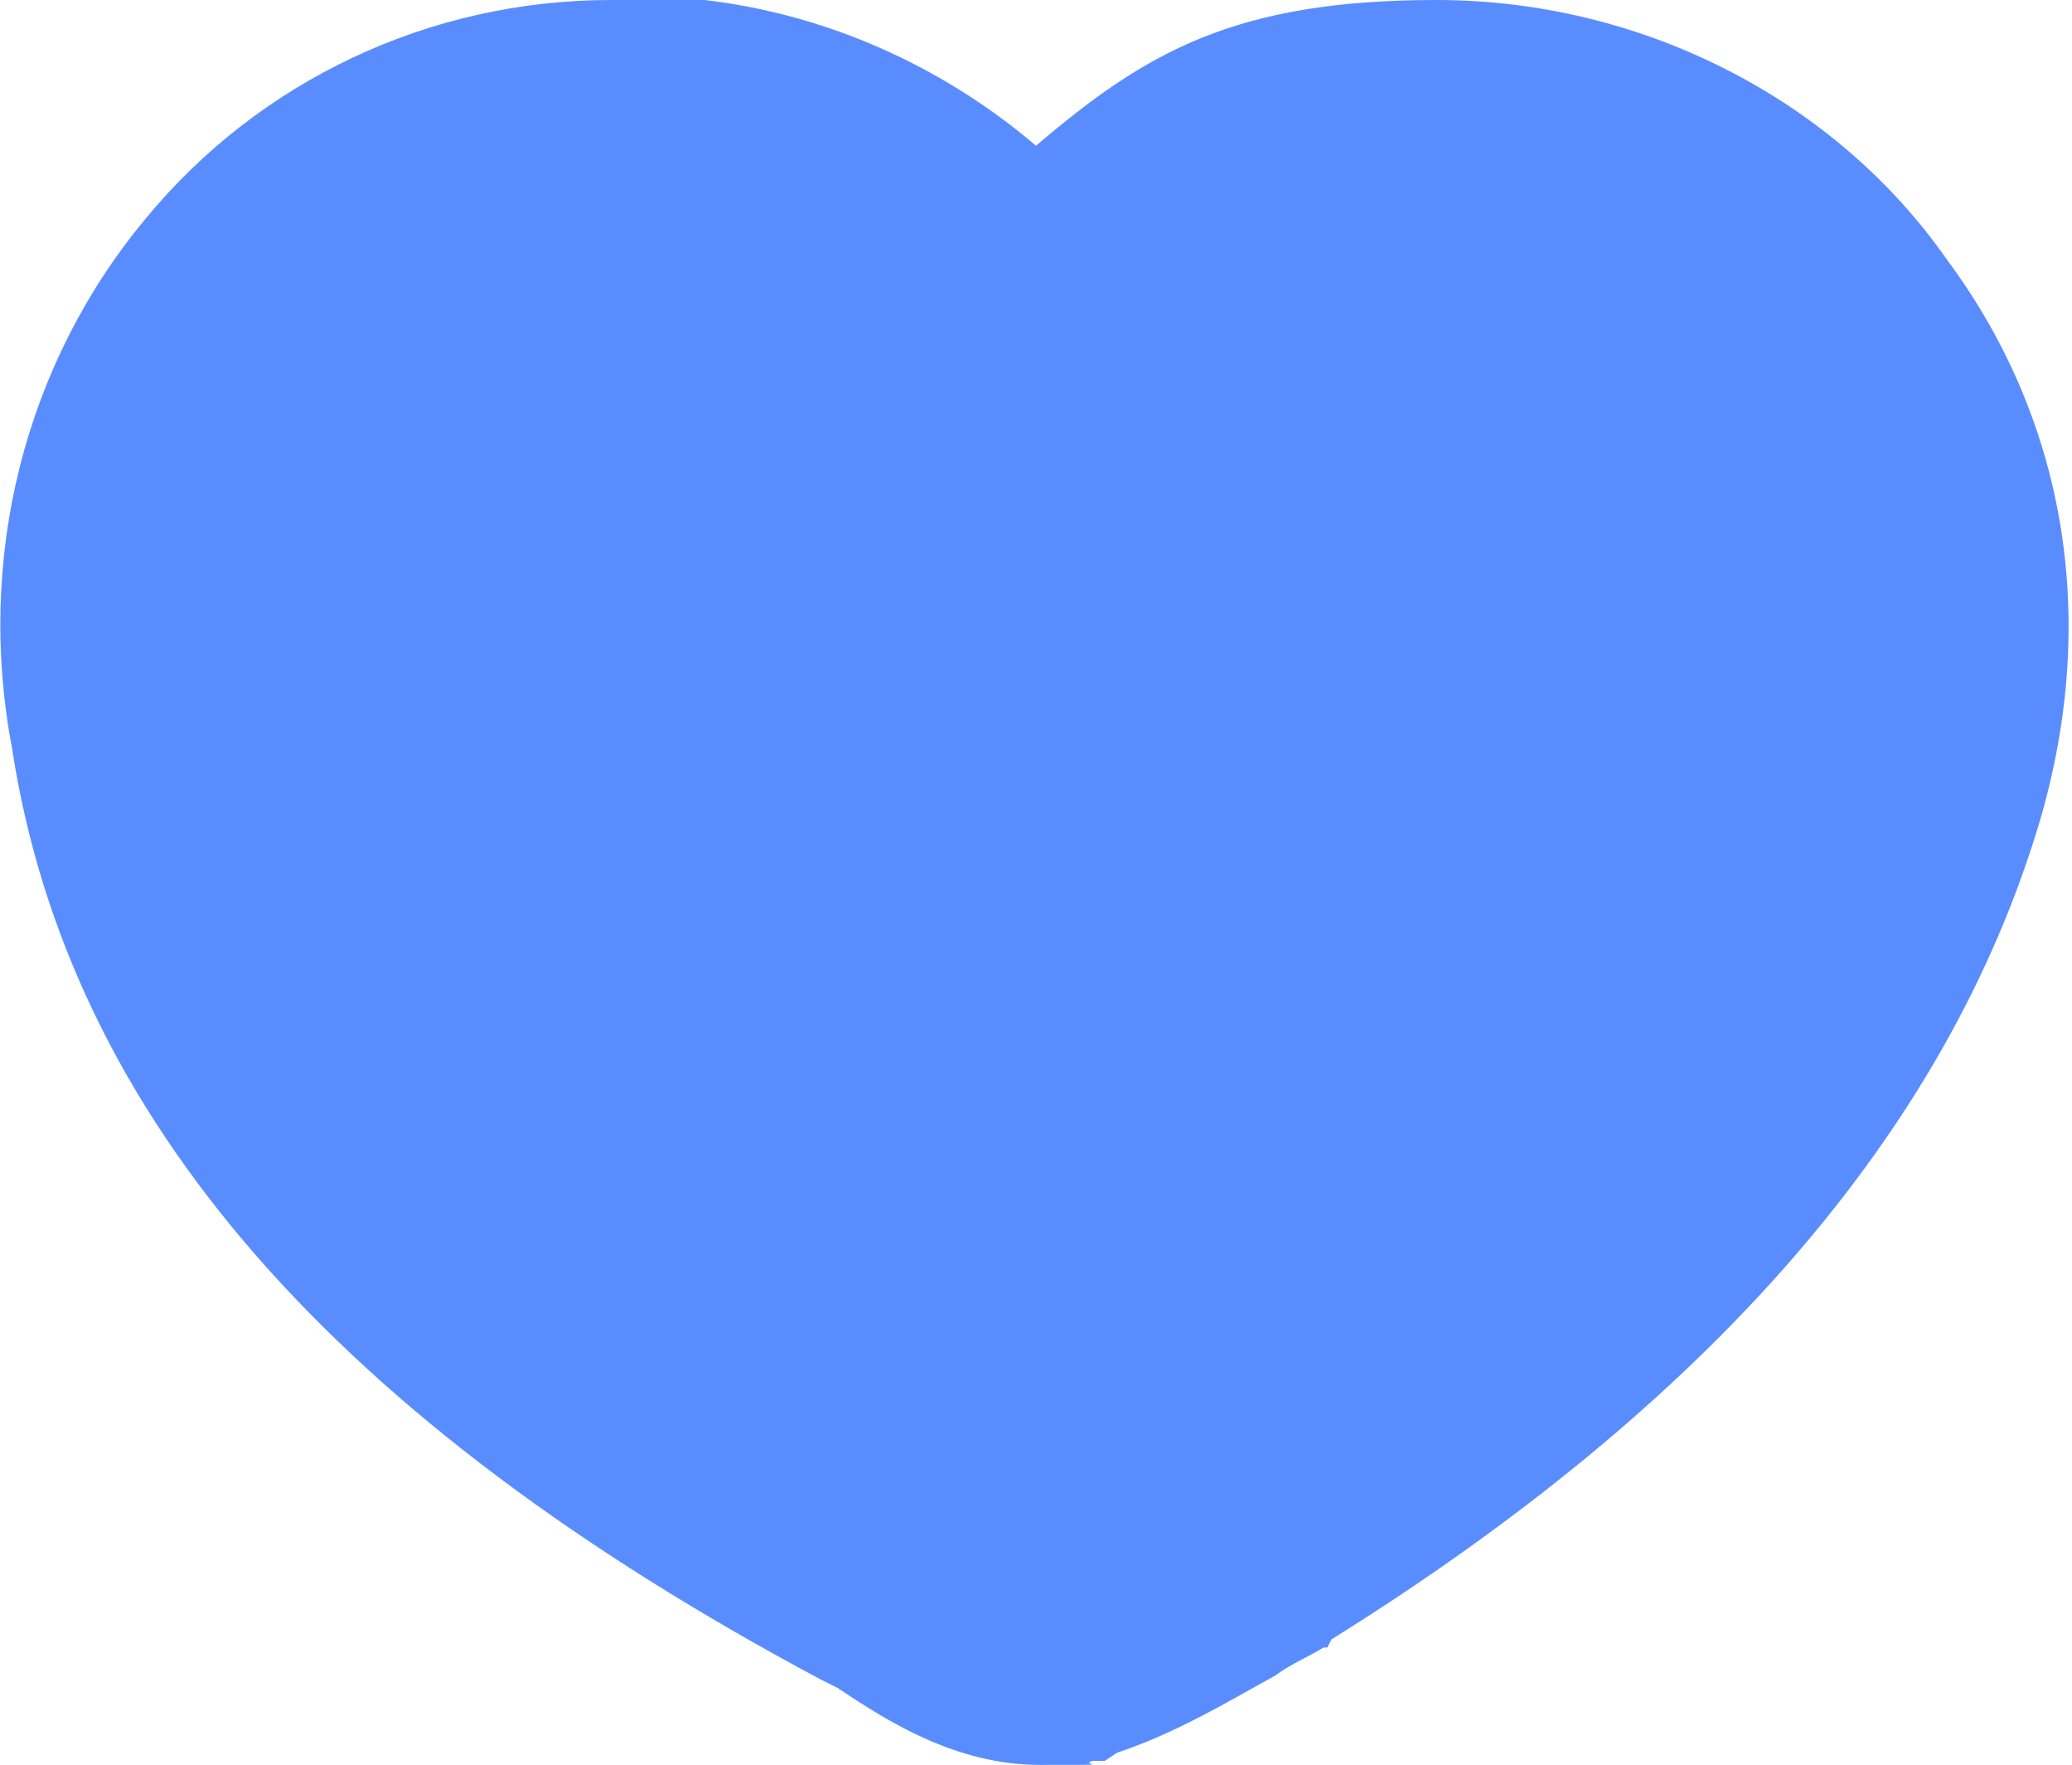 <?xml version="1.0" encoding="UTF-8"?>
<svg id="_레이어_2" data-name="레이어 2" xmlns="http://www.w3.org/2000/svg" width="51.2" height="43.6" viewBox="0 0 51.2 43.6">
  <g id="_레이어_1-2" data-name="레이어 1">
    <g>
      <path d="m25.7,41.1c-1.4,0-2.7-.8-3.7-1.5-.2-.1-.4-.3-.5-.3C10.1,33.3,3.9,26.3,2.7,18c-.7-3.9.3-8,2.8-11,2.4-2.9,5.9-4.6,9.8-4.6,0,0,.3,0,.4,0,3.9,0,7.6,1.9,9.9,4.8,2.3-3,5.8-4.7,9.8-4.7s8.3,2,10.8,5.3c2.4,3.2,3.1,7.4,1.9,11.8-2.1,7.1-7.7,13.4-16.5,18.8h-.1c-.4.3-.9.6-1.3.8-1.1.6-2.2,1.3-3.5,1.7h-.1s-.1,0-.1,0c-.2,0-.5,0-.7,0Z" fill="#598dff" stroke-width="0"/>
      <path d="m15.7,4.9c4.6,0,9,3.3,9.8,7.8,1.6-5.4,5.8-7.8,9.9-7.8,6.3,0,12.7,5.5,10.3,13.9-2.3,7.6-8.8,13.4-15.4,17.4-1.5.8-2.9,1.8-4.5,2.4,0,0-.1,0-.2,0-.9,0-2.3-1.1-3.1-1.5-7.8-4.1-16.1-10.2-17.5-19.5-1.2-6.6,3.4-12.7,10.2-12.7h0c.1,0,.3,0,.4,0m0-4.9c-.2,0-.4,0-.5,0C10.6,0,6.4,2,3.6,5.4.6,9-.6,13.8.3,18.5c1.4,9.1,8,16.6,20,23,0,0,.2.1.4.2,1.2.8,2.9,1.9,5,1.9s.9,0,1.3-.1h.3c0,0,.3-.2.3-.2,1.5-.5,2.8-1.3,3.9-1.9.4-.3.9-.5,1.2-.7h.1c0,0,.1-.2.1-.2,9.3-5.8,15.2-12.5,17.5-20.2h0s0,0,0,0c1.5-5.1.6-10-2.3-13.9C45.3,2.4,40.5,0,35.5,0s-7.2,1.3-9.9,3.6c-2.7-2.3-6.2-3.7-9.9-3.7h0Z" fill="#598dff" stroke-width="0"/>
    </g>
  </g>
</svg>